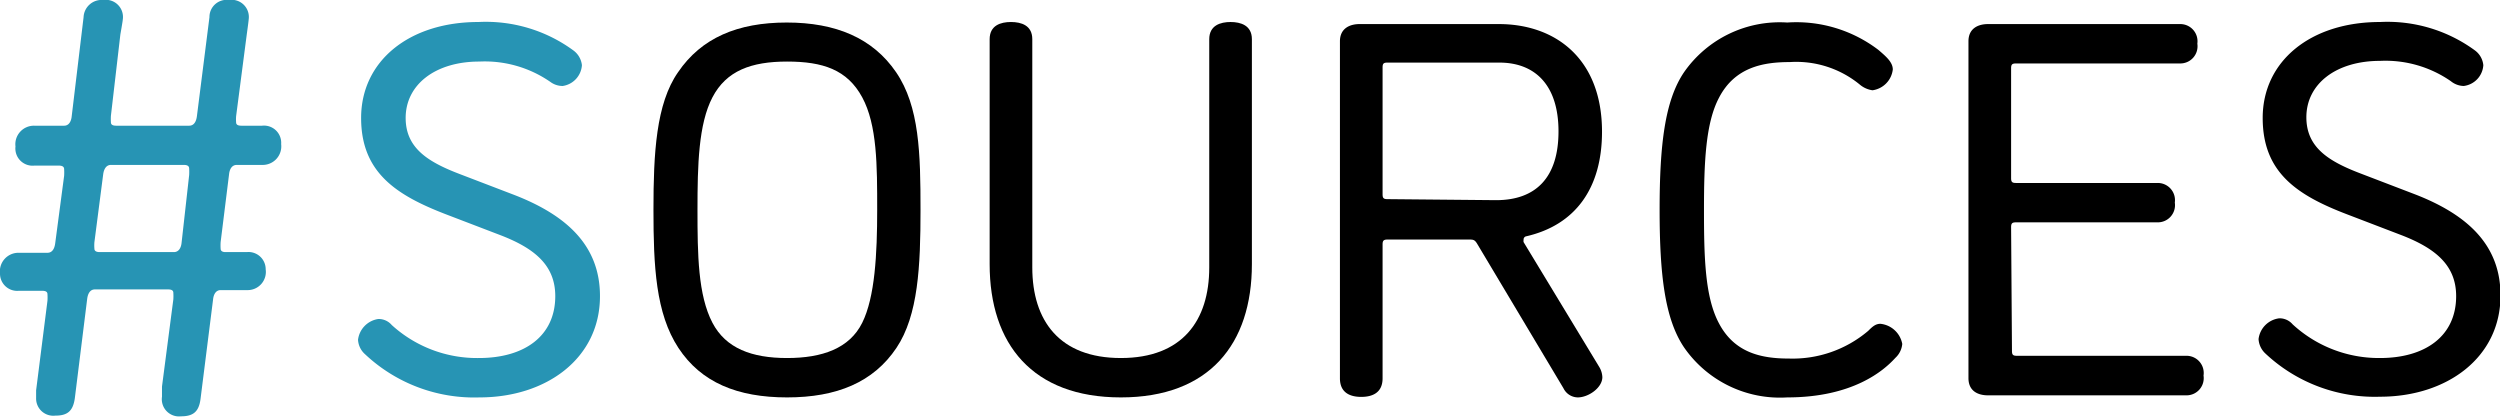 <svg xmlns="http://www.w3.org/2000/svg" viewBox="0 0 145.38 24.29"><defs><style>.cls-1{fill:#2794B4;}</style></defs><g id="Layer_2" data-name="Layer 2"><g id="Layer_3" data-name="Layer 3"><path class="cls-1" d="M27.85,20.82c2.64,0,4.44-1.27,4.44-3.6,0-1.8-1.21-2.79-3.23-3.56L25.9,12.45C23,11.33,21,10,21,6.86c0-3.31,2.79-5.58,6.82-5.58a8.61,8.61,0,0,1,5.52,1.65,1.23,1.23,0,0,1,.5.86A1.31,1.31,0,0,1,32.72,5,1.2,1.2,0,0,1,32,4.76a6.7,6.7,0,0,0-4.13-1.18c-2.54,0-4.28,1.33-4.28,3.28,0,1.74,1.28,2.55,3.14,3.26l3.16,1.21c3.13,1.21,5,3,5,5.89,0,3.63-3.13,5.89-7,5.89a9.26,9.26,0,0,1-6.66-2.51,1.21,1.21,0,0,1-.41-.84A1.39,1.39,0,0,1,22,18.55a1,1,0,0,1,.78.35A7.36,7.36,0,0,0,27.85,20.82Z"/><path d="M52.13,20.23c-1.34,2-3.47,2.88-6.36,2.88s-5-.87-6.32-2.88S38,15.48,38,12.2s.15-6.17,1.43-8c1.36-2,3.47-2.89,6.32-2.89s5,.9,6.36,2.89,1.42,4.74,1.42,8S53.4,18.34,52.13,20.23Zm-10.7-1.46c.78,1.49,2.29,2.05,4.34,2.05s3.63-.56,4.37-2.05.87-4,.87-6.57,0-4.93-.87-6.54-2.29-2.08-4.37-2.08-3.53.53-4.34,2.08-.87,3.93-.87,6.54S40.59,17.16,41.43,18.77Z"/><path d="M70.32,15.55V2.28c0-.81.66-1,1.24-1s1.24.19,1.24,1V15.36c0,4.65-2.48,7.75-7.62,7.75s-7.63-3.1-7.63-7.75V2.28c0-.81.65-1,1.24-1s1.24.19,1.24,1V15.55c0,3.1,1.58,5.27,5.15,5.27S70.32,18.65,70.32,15.55Z"/><path d="M93,21.34a1.24,1.24,0,0,1,.18.59c0,.62-.81,1.18-1.43,1.18a.94.94,0,0,1-.83-.53l-5-8.37c-.16-.28-.25-.28-.5-.28H80.68c-.22,0-.28.07-.28.28V22c0,.86-.62,1.08-1.24,1.08s-1.24-.22-1.24-1.08V2.4c0-.74.56-1,1.14-1h8.1c3.28,0,6,2,6,6.26,0,3.32-1.58,5.43-4.4,6.08a.19.19,0,0,0-.16.21.33.33,0,0,0,0,.13Zm-6-9.7c2.3,0,3.63-1.3,3.63-4s-1.37-4-3.44-4H80.68c-.22,0-.28.06-.28.28v7.38c0,.22.06.28.28.28Z"/><path d="M103.93,23.11a6.78,6.78,0,0,1-6-2.91c-1.11-1.65-1.42-4.19-1.42-8s.31-6.36,1.42-8a6.78,6.78,0,0,1,6-2.89,7.87,7.87,0,0,1,5.3,1.59c.43.37.84.71.84,1.14a1.38,1.38,0,0,1-1.18,1.21,1.46,1.46,0,0,1-.75-.34,5.82,5.82,0,0,0-4.06-1.3c-1.52,0-3.19.28-4.12,2.08-.78,1.48-.87,3.78-.87,6.54s.06,5.05.87,6.57c.9,1.71,2.45,2.05,4.06,2.05a6.79,6.79,0,0,0,4.62-1.61c.25-.25.43-.41.71-.41A1.44,1.44,0,0,1,110.62,20a1.25,1.25,0,0,1-.4.81C109.54,21.56,107.74,23.11,103.93,23.11Z"/><path d="M117,20.41c0,.22.06.28.28.28h9.86a1,1,0,0,1,1,1.15,1,1,0,0,1-1,1.15H115.61c-.59,0-1.14-.25-1.14-1V2.4c0-.74.55-1,1.14-1h11.17a1,1,0,0,1,1,1.14,1,1,0,0,1-1,1.15h-9.55c-.22,0-.28.06-.28.28v6.39c0,.22.06.28.28.28h8.24a1,1,0,0,1,1,1.14,1,1,0,0,1-1,1.15h-8.24c-.22,0-.28.06-.28.28Z"/><path d="M138.4,20.82c2.63,0,4.43-1.27,4.43-3.6,0-1.8-1.21-2.79-3.22-3.56l-3.16-1.21c-2.92-1.12-4.87-2.45-4.87-5.59,0-3.31,2.79-5.58,6.82-5.58a8.61,8.61,0,0,1,5.52,1.65,1.21,1.21,0,0,1,.49.86A1.3,1.3,0,0,1,143.27,5a1.23,1.23,0,0,1-.75-.28,6.67,6.67,0,0,0-4.12-1.18c-2.54,0-4.28,1.33-4.28,3.28,0,1.74,1.27,2.55,3.13,3.26l3.16,1.21c3.14,1.21,5,3,5,5.89,0,3.63-3.14,5.89-7,5.89a9.29,9.29,0,0,1-6.67-2.51,1.24,1.24,0,0,1-.4-.84,1.38,1.38,0,0,1,1.21-1.21,1,1,0,0,1,.77.35A7.4,7.4,0,0,0,138.4,20.82Z"/></g><g id="Layer_1-2" data-name="Layer 1"><path class="cls-1" d="M13.73,6.76a2.29,2.29,0,0,0,0,.35c0,.14.1.2.31.2h1.2a1,1,0,0,1,1.11,1.07,1.08,1.08,0,0,1-1.11,1.21H13.77c-.28,0-.42.24-.45.55l-.49,3.94a3,3,0,0,0,0,.38c0,.13.1.2.28.2h1.24a1,1,0,0,1,1.1,1,1.06,1.06,0,0,1-1.1,1.21H12.83c-.27,0-.41.24-.44.55l-.73,5.79c-.1.76-.45,1-1.14,1a1,1,0,0,1-1.1-1.14c0-.07,0-.59,0-.59l.66-5.07a3,3,0,0,0,0-.38c0-.14-.1-.2-.31-.2H5.52c-.28,0-.41.24-.45.55l-.72,5.79c-.11.76-.45,1-1.14,1A1,1,0,0,1,2.1,23.15c0-.07,0-.45,0-.45l.66-5.21a3,3,0,0,0,0-.38c0-.14-.1-.2-.31-.2H1.1a1,1,0,0,1-1.1-1,1.08,1.08,0,0,1,1.1-1.21H2.76c.28,0,.41-.24.45-.55l.52-3.93a3.22,3.22,0,0,0,0-.38c0-.14-.1-.21-.31-.21H2A1,1,0,0,1,.9,8.52,1.08,1.08,0,0,1,2,7.31H3.73c.27,0,.41-.24.44-.55L4.86,1A1.05,1.05,0,0,1,6,0,1,1,0,0,1,7.14,1.14C7.14,1.21,7,2,7,2L6.45,6.73a3,3,0,0,0,0,.38c0,.14.1.2.31.2H11c.28,0,.41-.24.45-.55L12.18,1a1,1,0,0,1,1.14-1,1,1,0,0,1,1.14,1.14c0,.07-.11.86-.11.86ZM11,10.18a3.22,3.22,0,0,0,0-.38c0-.14-.1-.21-.31-.21H6.45c-.27,0-.41.24-.45.55l-.51,3.94a2.27,2.27,0,0,0,0,.38c0,.13.1.2.31.2h4.31c.28,0,.42-.24.45-.55Z"/></g></g></svg>